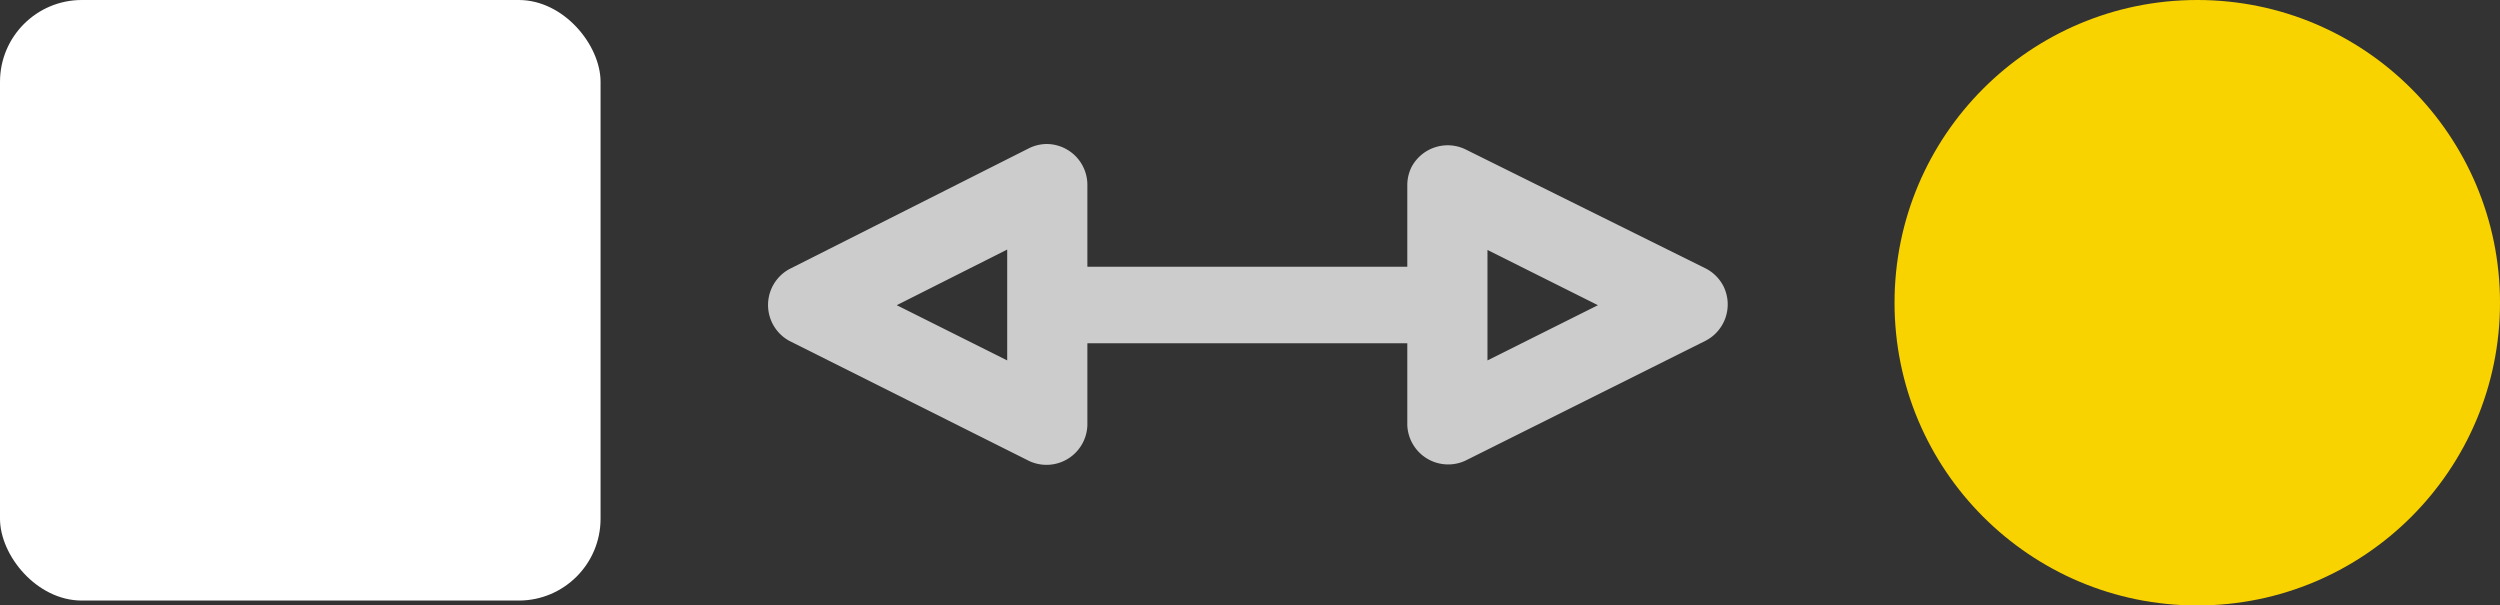 <svg xmlns="http://www.w3.org/2000/svg" viewBox="0 0 61.11 14.8"><rect x="0" y="0" width="61.11" height="14.8" fill="#333333" stroke="none"/><defs><style>.cls-1{fill:#ccc;}.cls-2{fill:#fff;}.cls-3{fill:#f8d300;}</style></defs><title>Ch_3</title><g id="Слой_2" data-name="Слой 2"><g id="Слой_1-2" data-name="Слой 1"><g id="Group_949" data-name="Group 949"><path id="Path_2377-2" data-name="Path 2377-2" class="cls-1" d="M42.13,7a1,1,0,0,0-.44-.44L35.82,3.65a1,1,0,0,0-1.32.44,1,1,0,0,0-.1.43v2H26.58v-2a1,1,0,0,0-1-1,1,1,0,0,0-.44.11L19.29,6.58a1,1,0,0,0,0,1.75l5.87,2.94a1,1,0,0,0,1.42-.88v-2H34.4v2a1,1,0,0,0,1.42.87l5.87-2.93A1,1,0,0,0,42.13,7ZM24.62,8.81l-2.7-1.35,2.7-1.36Zm11.74,0V6.11l2.7,1.35Z"/><rect id="Rectangle_350-2" data-name="Rectangle 350-2" class="cls-2" width="14.68" height="14.68" rx="2" ry="2"/><circle id="Ellipse_30-2" data-name="Ellipse 30-2" class="cls-3" cx="53.71" cy="7.4" r="7.4"/></g></g></g></svg>